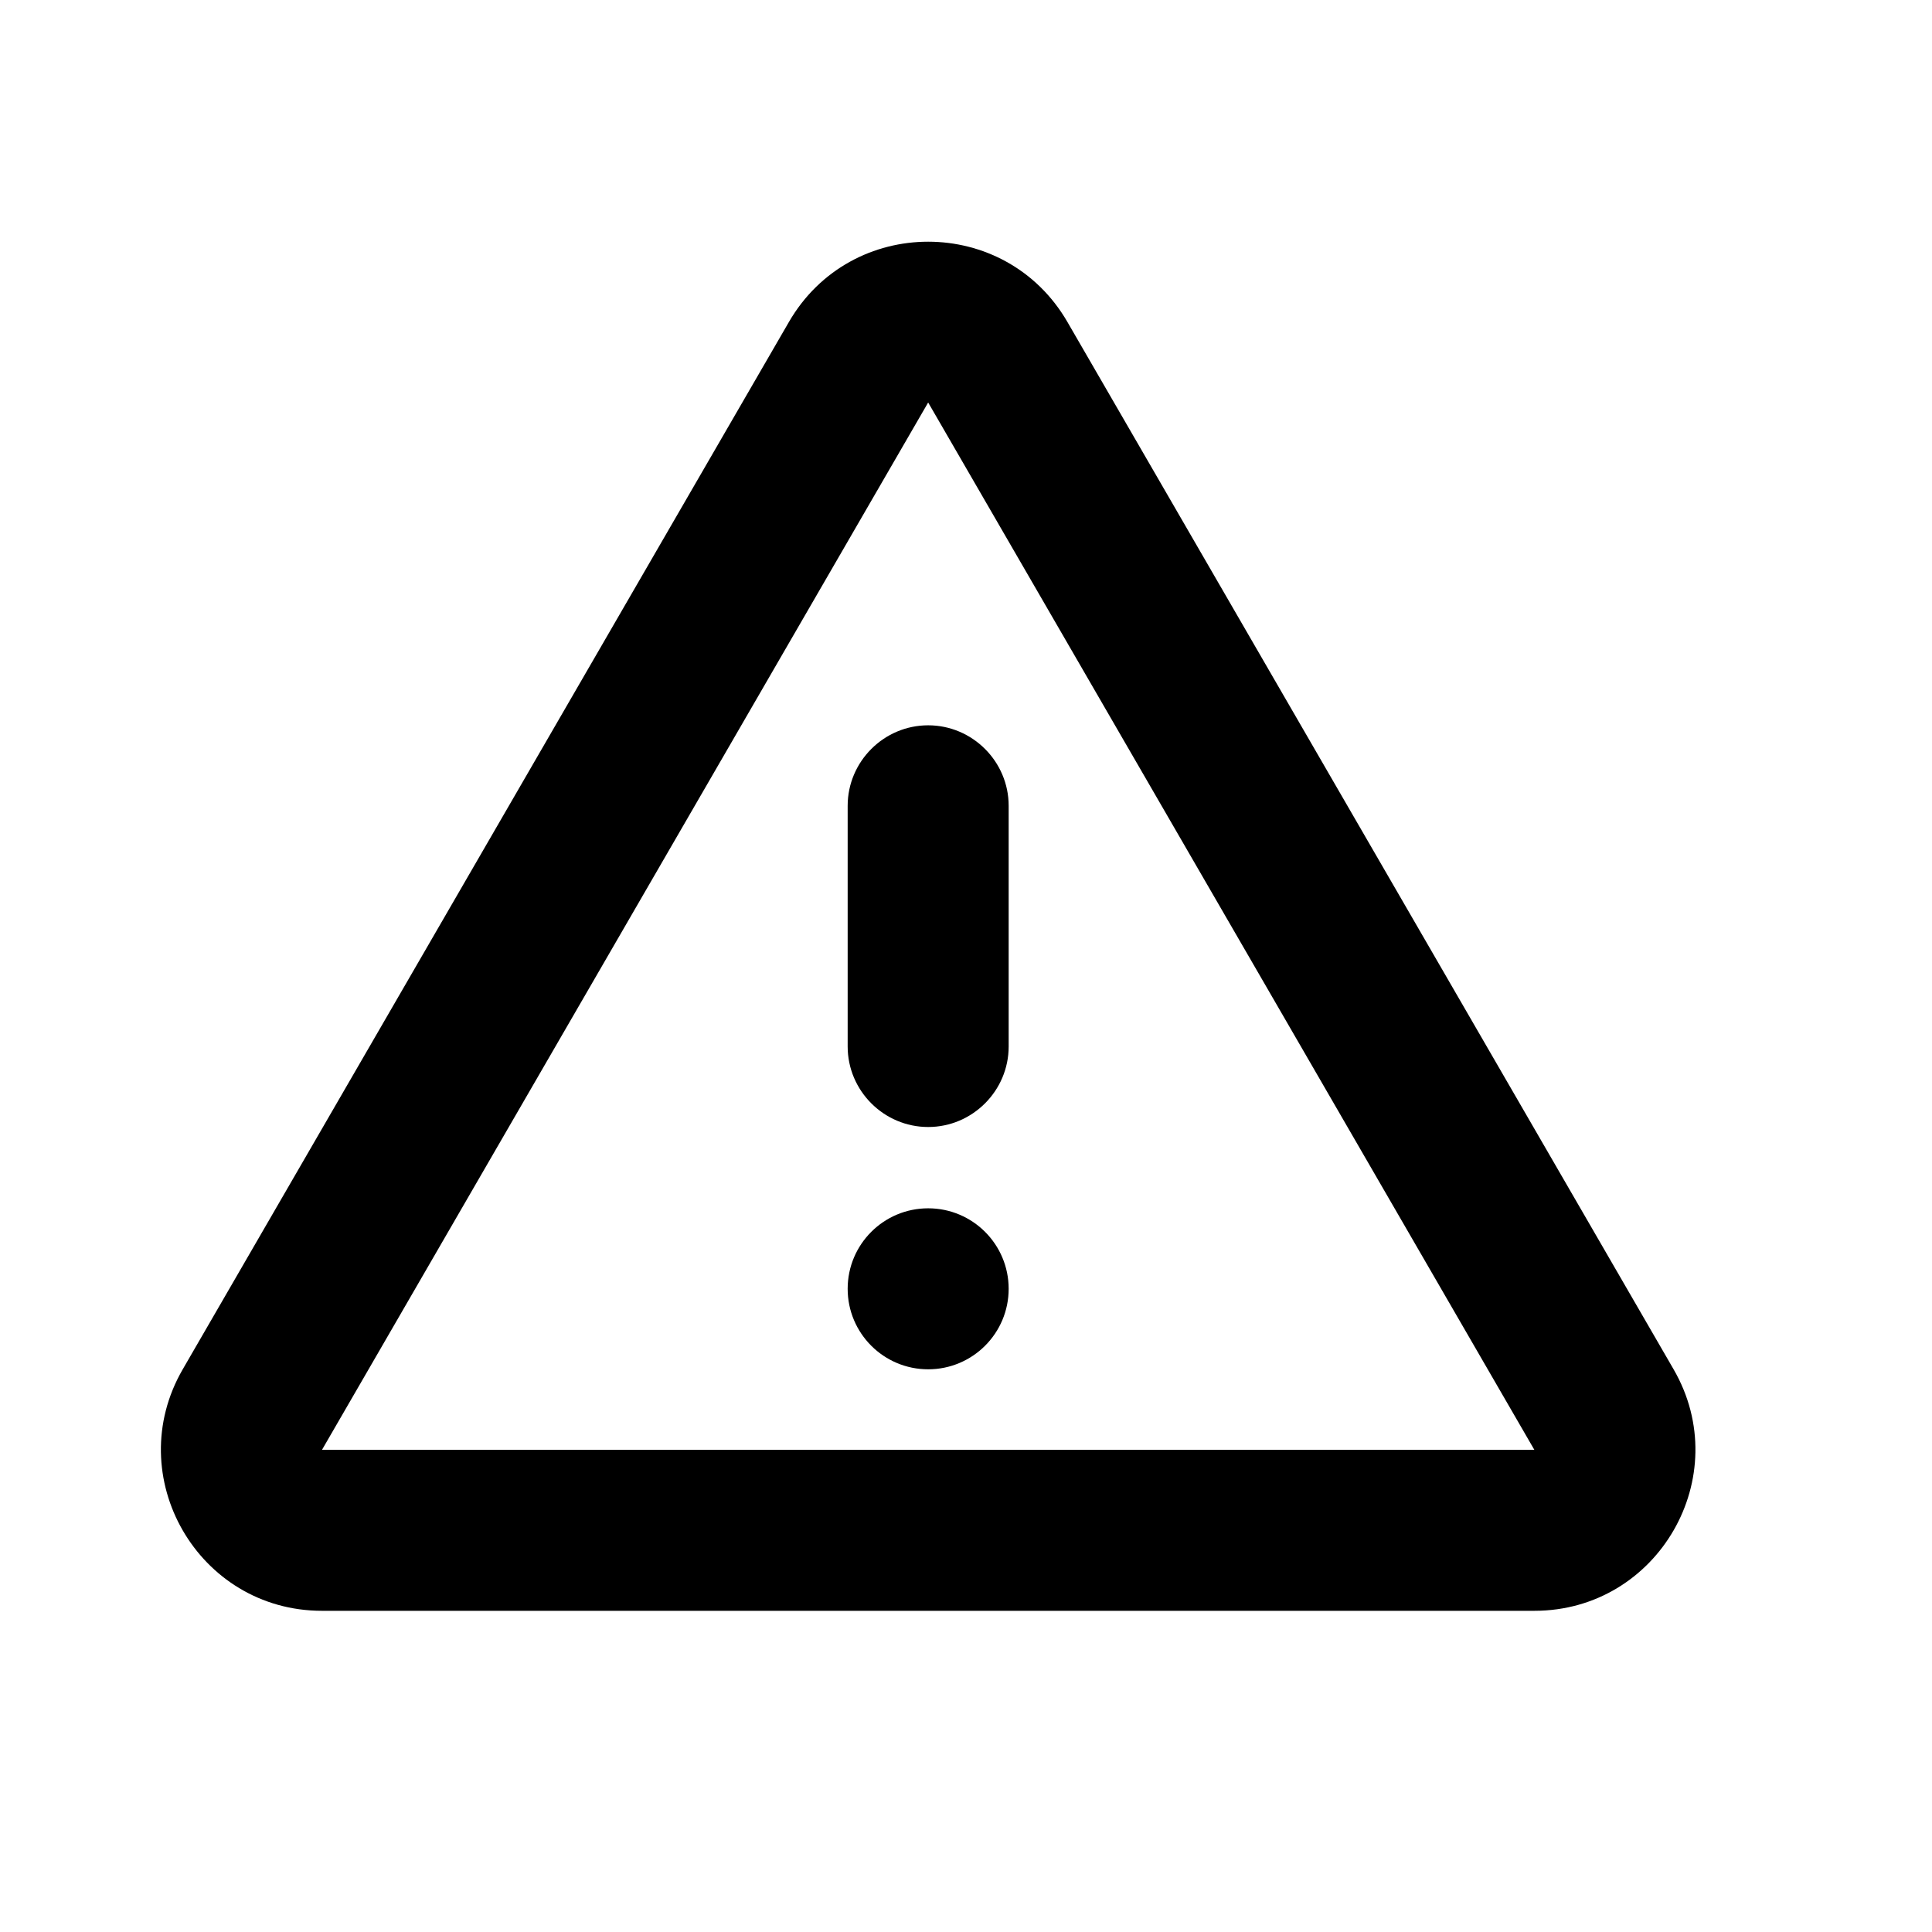 <svg xmlns="http://www.w3.org/2000/svg" enable-background="new 0 0 24 24" viewBox="0 0 24 24" fill="black" width="24px" height="24px"><g><rect fill="none" height="24" width="24"/></g><g><g><g><path d="M11.53,5l7.53,13.01H4L11.53,5 M2.27,17.01c-0.77,1.33,0.19,3,1.73,3h15.06c1.54,0,2.5-1.67,1.73-3 L13.26,4c-0.77-1.33-2.69-1.33-3.46,0L2.27,17.01z"/><path d="M10.53,10.01V13c0,0.55,0.45,1,1,1l0,0c0.55,0,1-0.45,1-1v-2.99c0-0.55-0.45-1-1-1l0,0 C10.98,9.01,10.53,9.46,10.53,10.01z"/><circle cx="11.53" cy="16.01" r="1"/></g></g></g></svg>